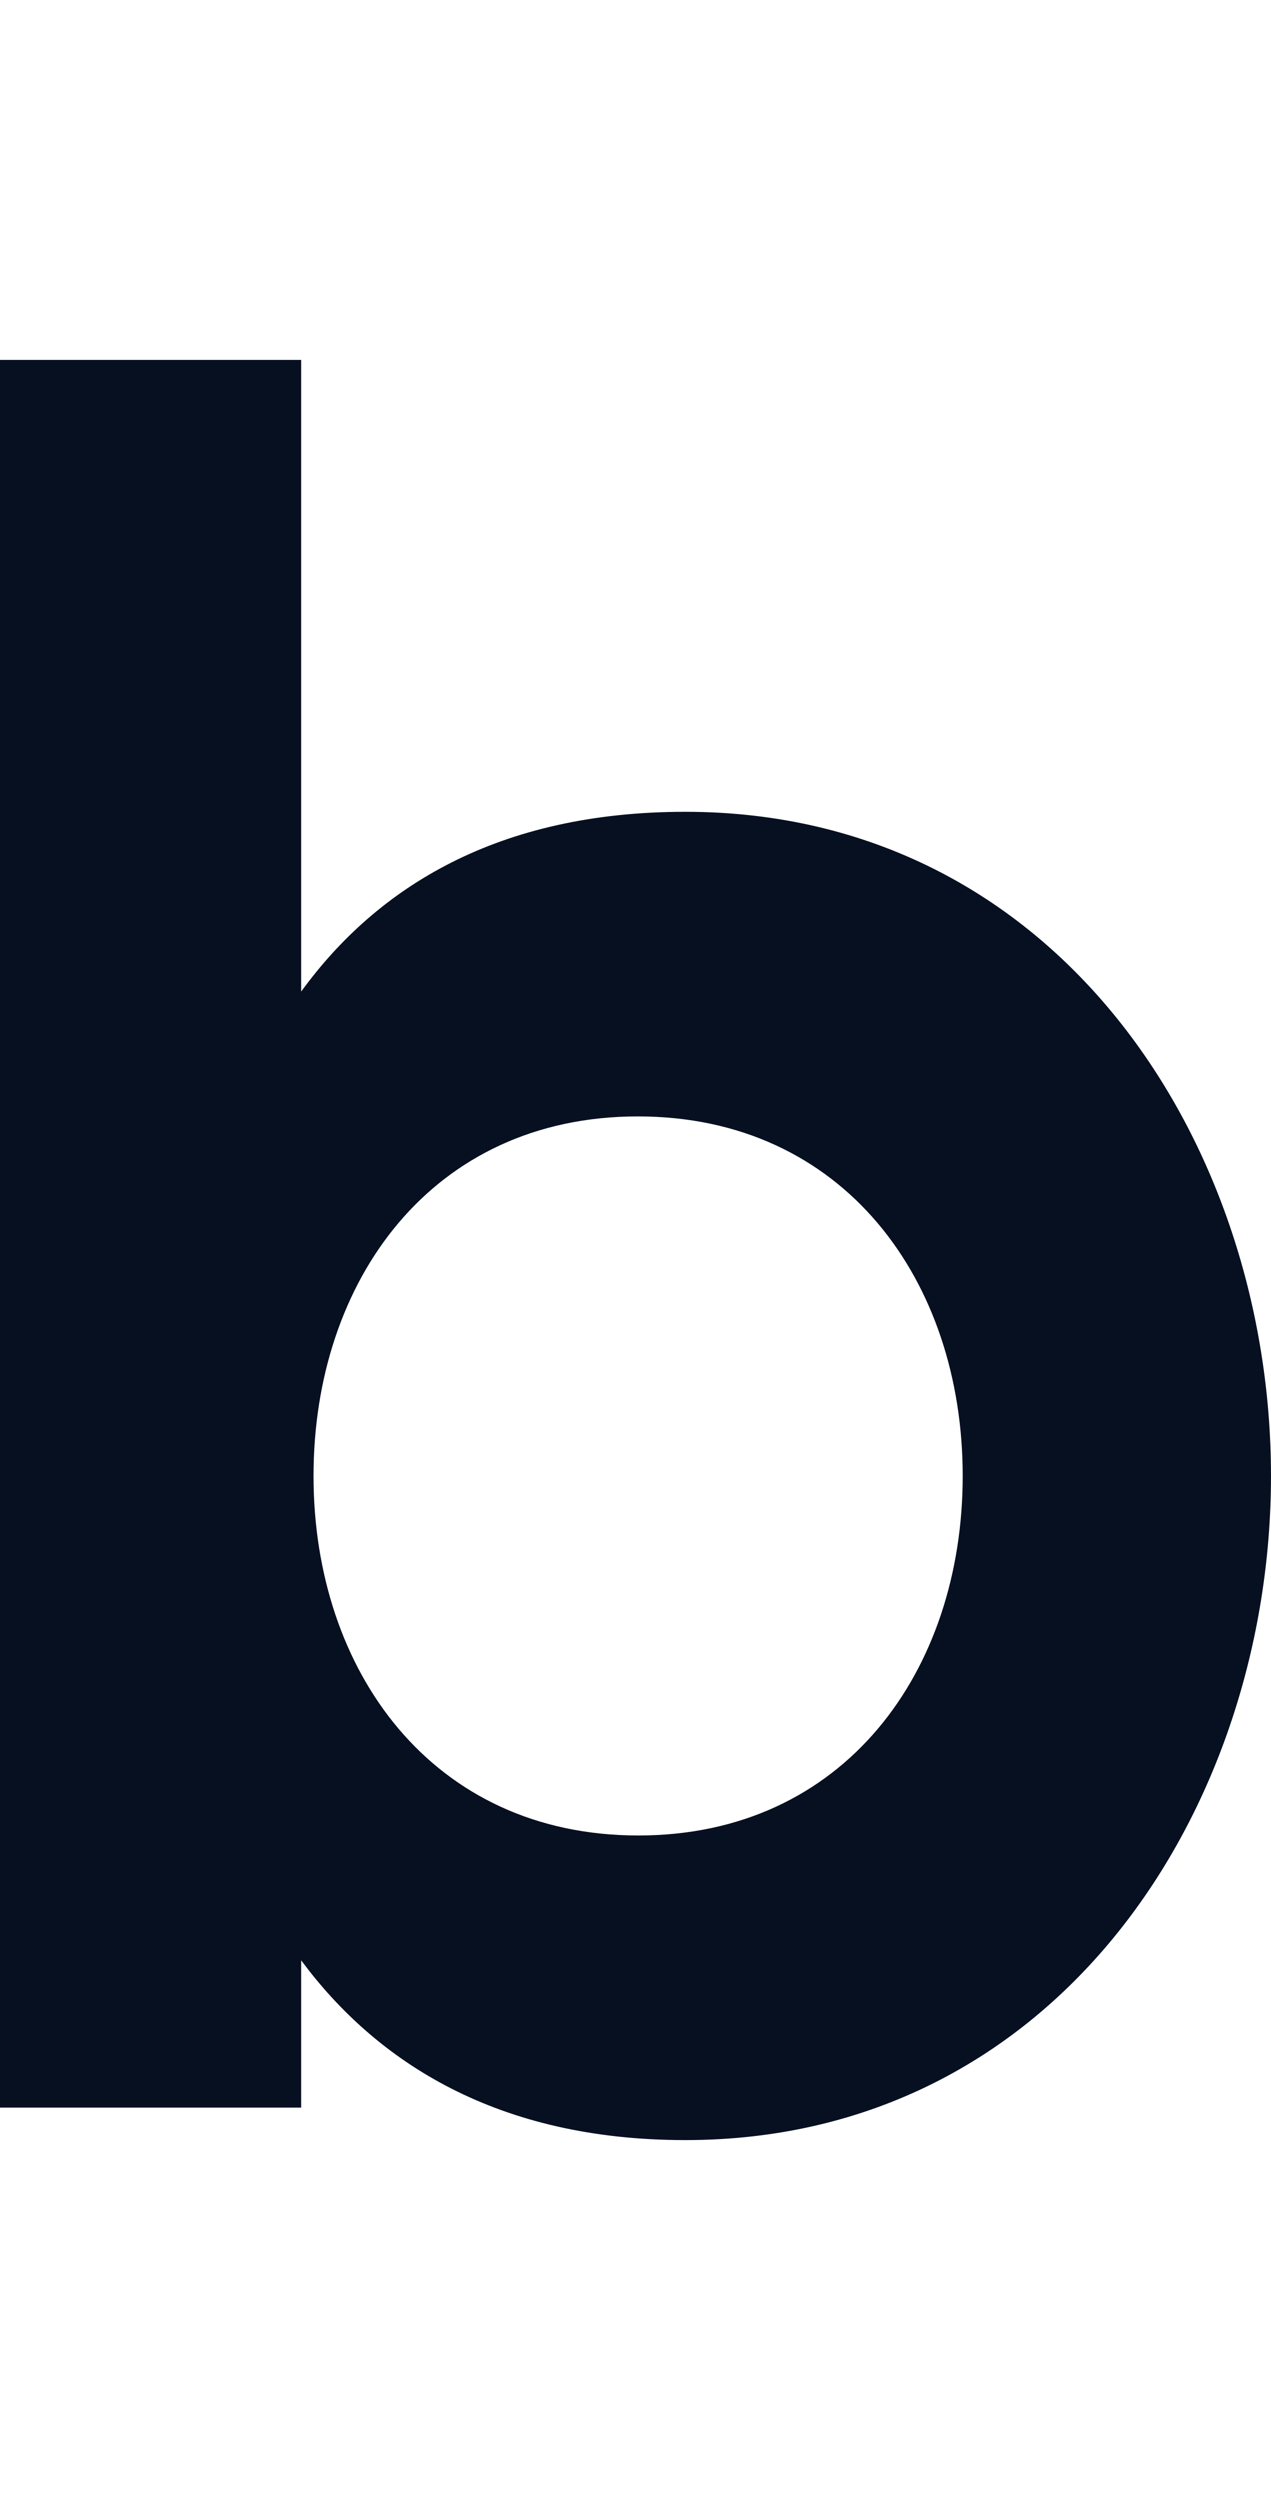 <svg id="Layer_1" data-name="Layer 1" xmlns="http://www.w3.org/2000/svg" viewBox="0 0 133.78 263.11"><defs><style>.cls-1{fill:#071021;}</style></defs><path class="cls-1" d="M133.78,155.34c0,34.95-22.46,69.9-61.65,69.9-19.72,0-32.45-8.15-40.43-18.92v15.5H0V37.88H31.7v66.48c8-11,20.71-18.92,40.43-18.92C111.32,85.44,133.78,120.39,133.78,155.34Zm-32.45,0c0-20.5-12.48-37.84-34.19-37.84S33,134.84,33,155.34s12.48,37.84,34.19,37.84S101.33,175.84,101.33,155.34Z"/></svg>